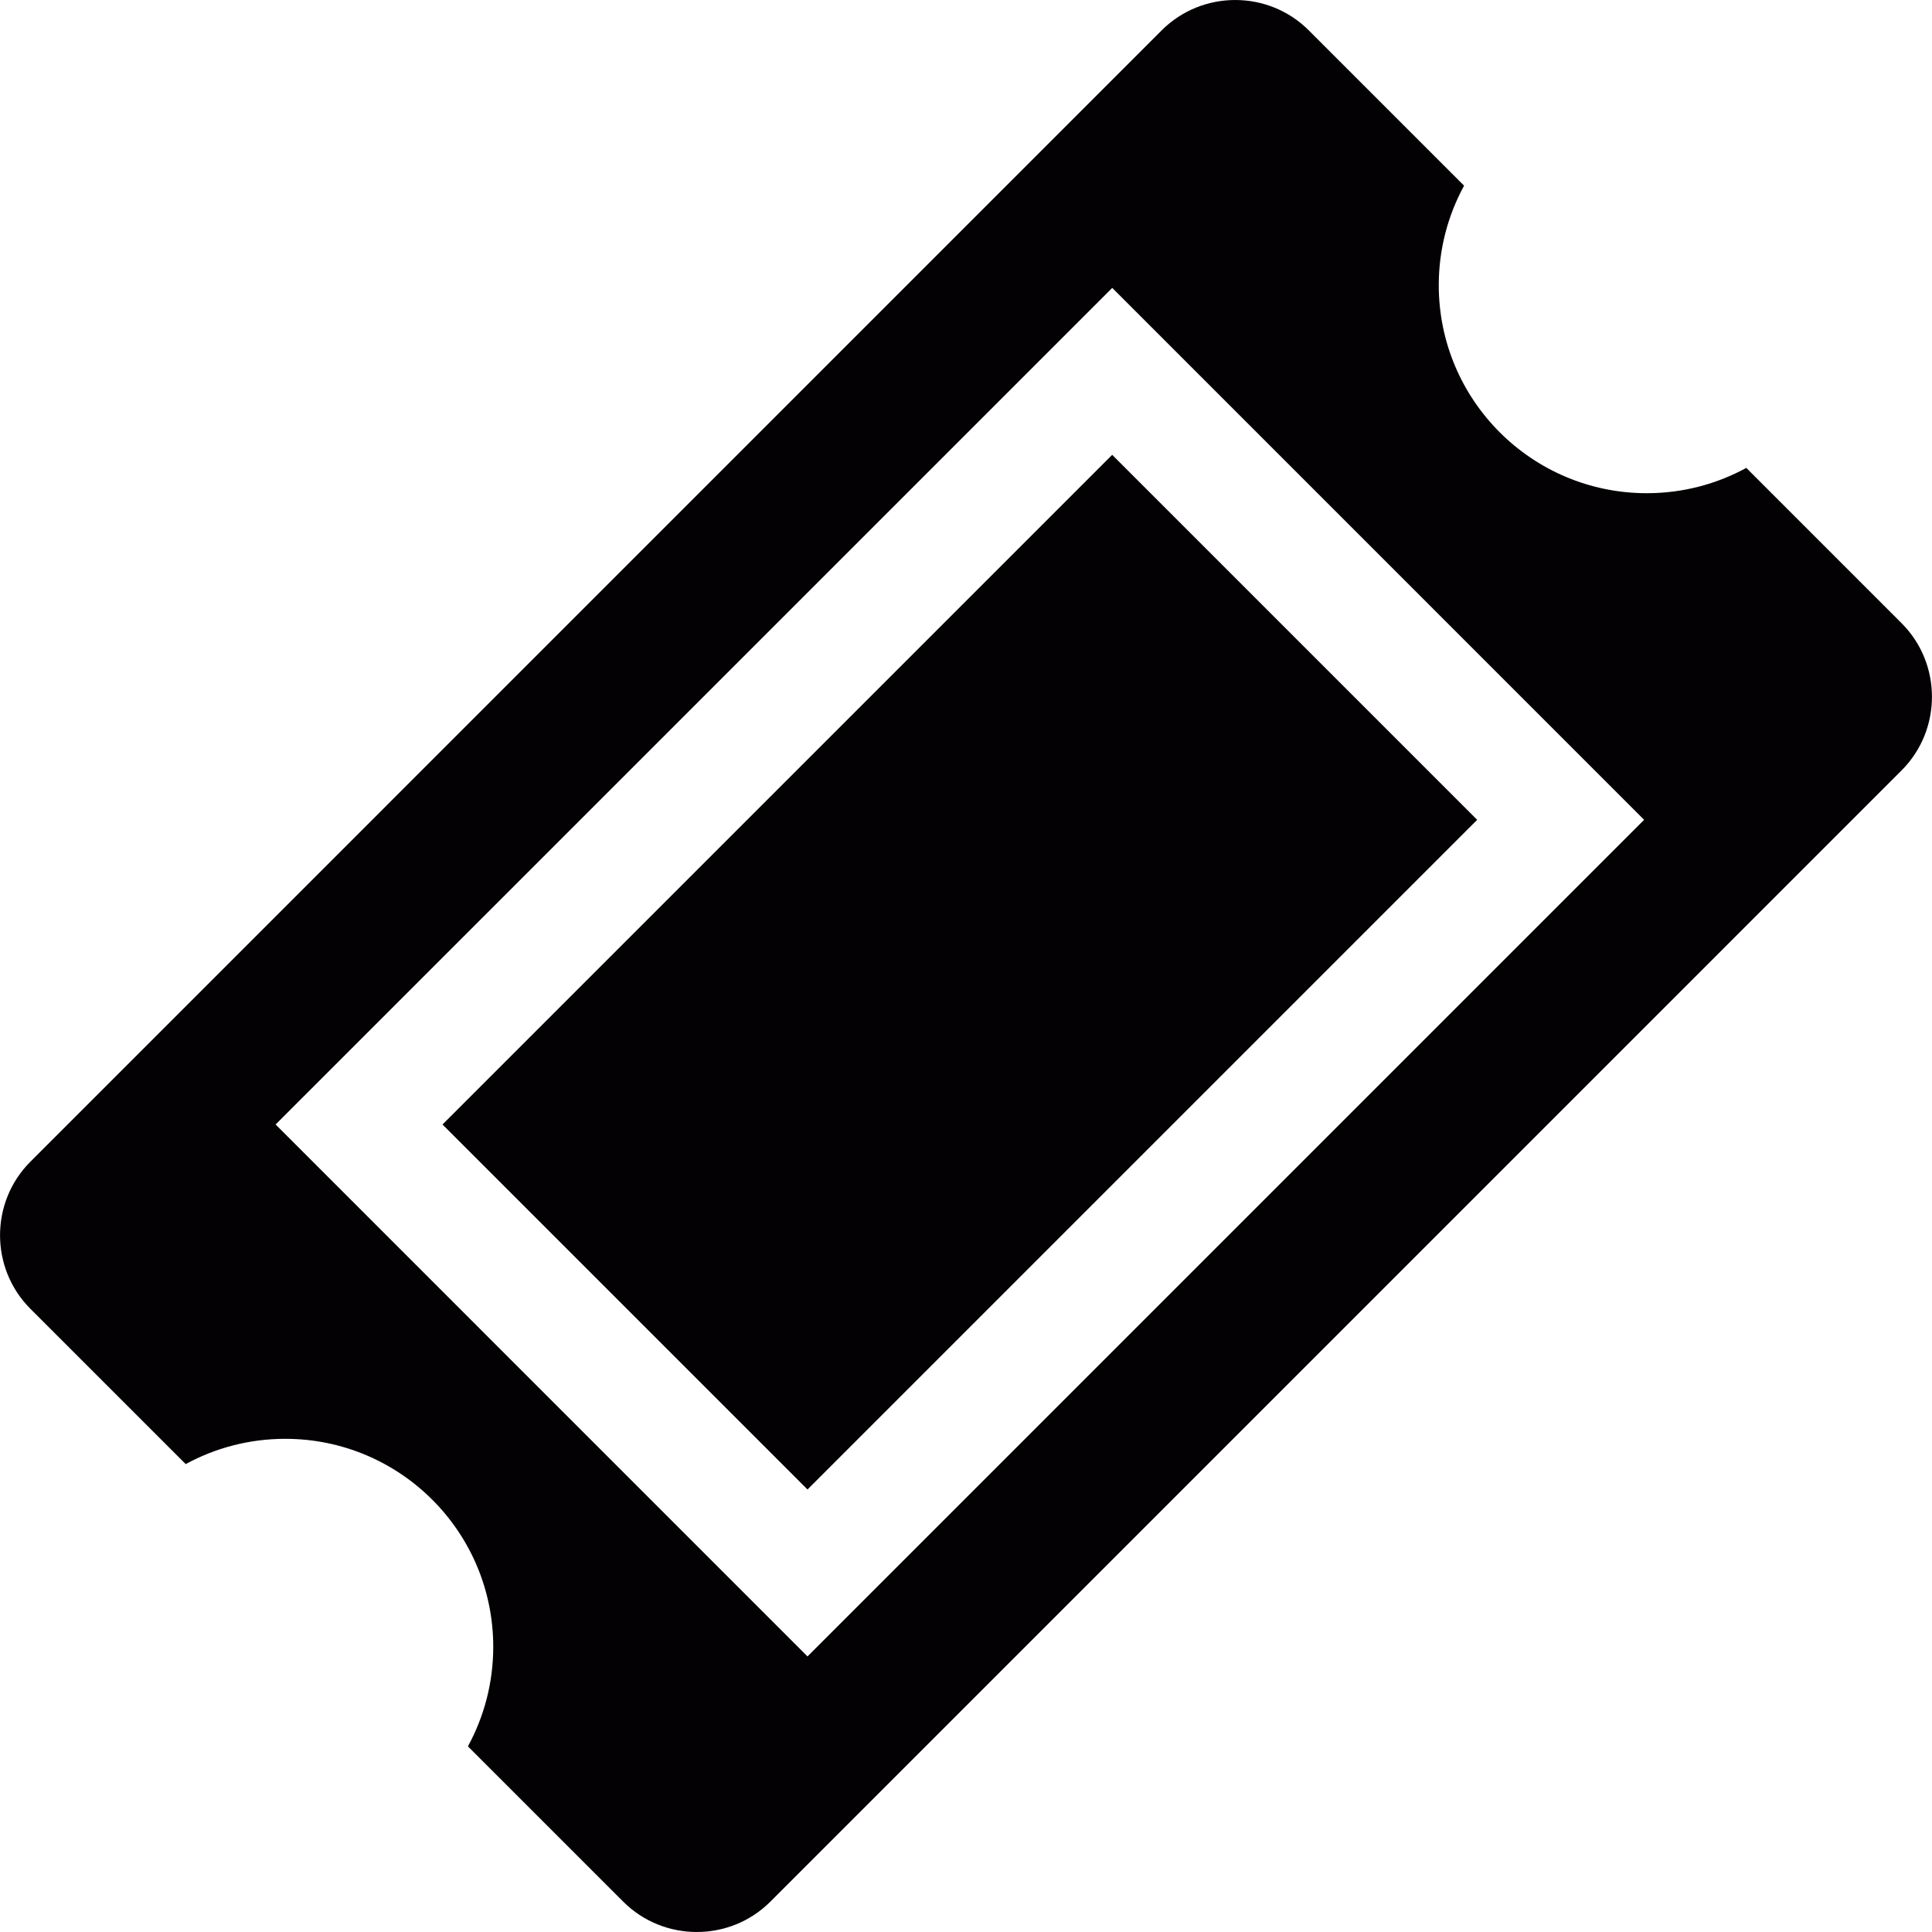 <?xml version="1.0" encoding="iso-8859-1"?>
<!-- Generator: Adobe Illustrator 18.1.1, SVG Export Plug-In . SVG Version: 6.00 Build 0)  -->
<svg version="1.1" id="Capa_1" xmlns="http://www.w3.org/2000/svg" xmlns:xlink="http://www.w3.org/1999/xlink" x="0px" y="0px"
	 viewBox="0 0 94.003 94.003" style="enable-background:new 0 0 94.003 94.003;" xml:space="preserve">
<g>
	<path style="fill:#030104;" d="M21.531,54.713L39.29,72.472l32.583-32.583L54.115,22.13L21.531,54.713z M92.524,30.323
		l-7.556-7.557c-1.439,0.784-3.088,1.231-4.841,1.231c-5.591,0-10.123-4.532-10.123-10.122c0-1.753,0.448-3.402,1.232-4.841
		l-7.557-7.557c-1.969-1.969-5.188-1.969-7.157,0L1.478,56.524c-1.968,1.968-1.968,5.188,0,7.156l7.558,7.557
		c1.438-0.784,3.088-1.23,4.841-1.23c5.591,0,10.122,4.53,10.122,10.121c0,1.753-0.447,3.402-1.232,4.842l7.557,7.557
		c1.969,1.968,5.189,1.968,7.158,0l55.044-55.046C94.493,35.512,94.493,32.292,92.524,30.323z M39.29,80.595L13.41,54.713
		l40.707-40.705l25.879,25.881L39.29,80.595z"/>
</g>
<g>
</g>
<g>
</g>
<g>
</g>
<g>
</g>
<g>
</g>
<g>
</g>
<g>
</g>
<g>
</g>
<g>
</g>
<g>
</g>
<g>
</g>
<g>
</g>
<g>
</g>
<g>
</g>
<g>
</g>
</svg>
